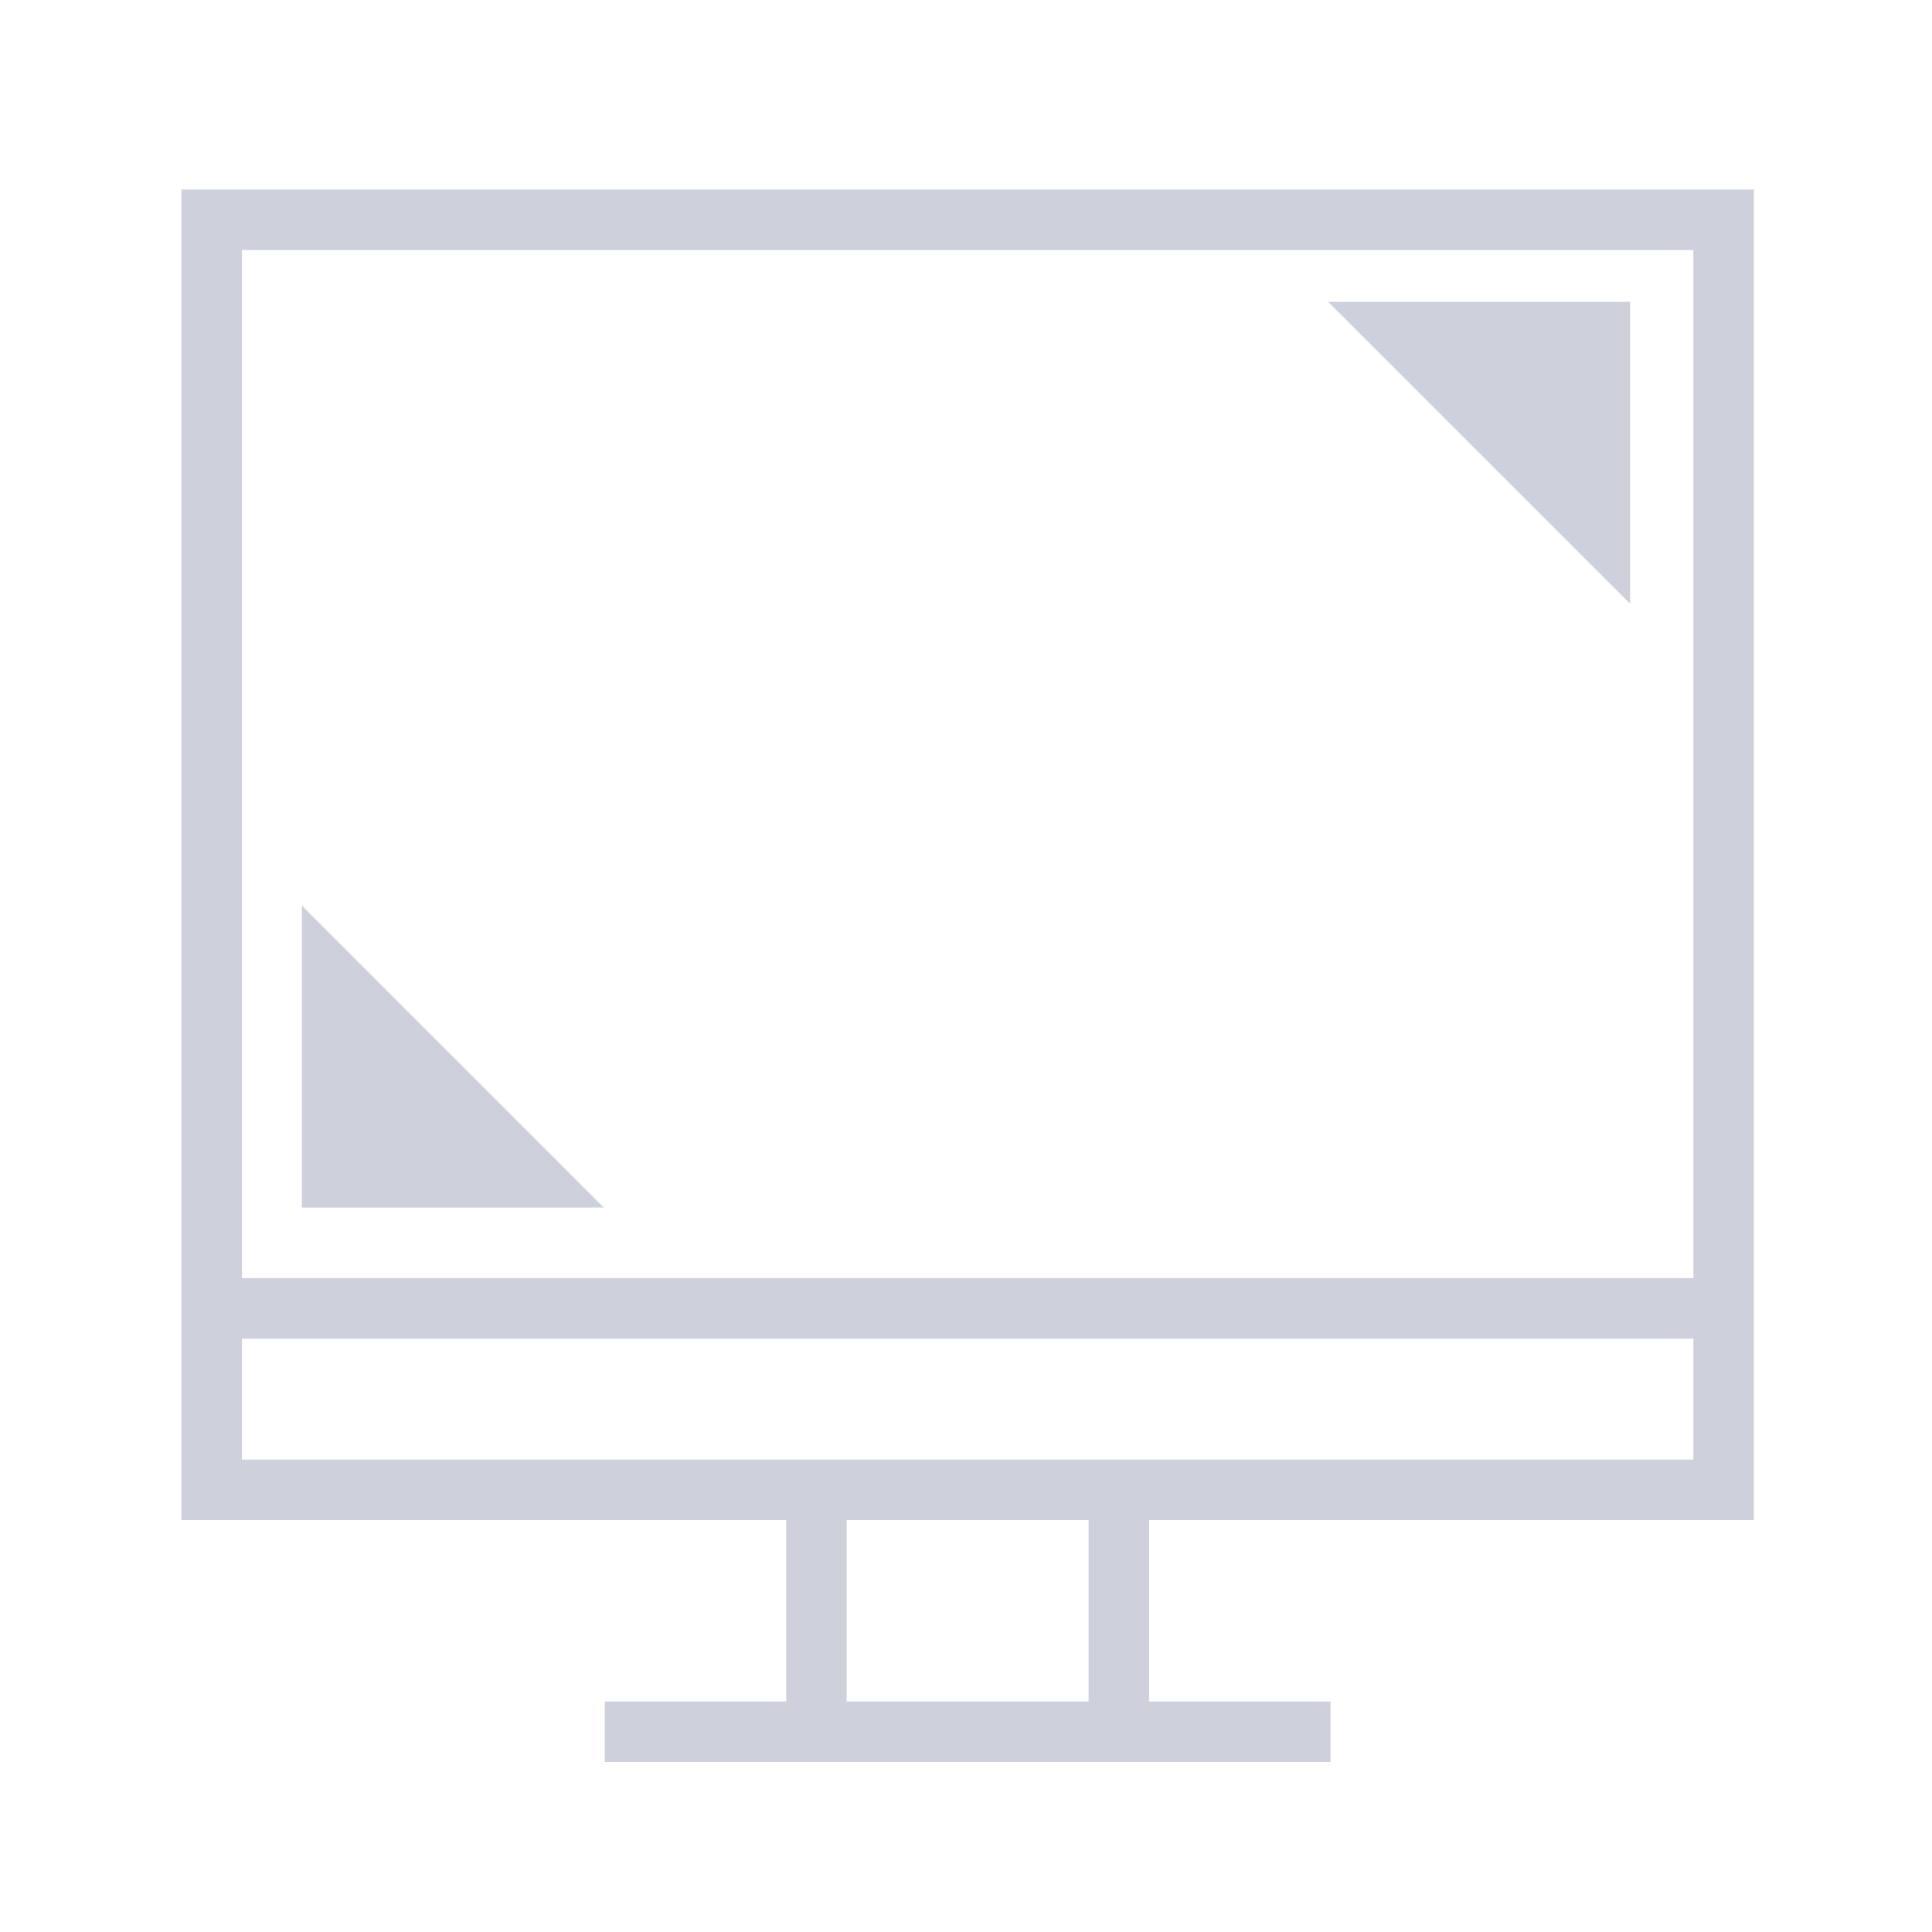<?xml version="1.0" encoding="UTF-8" standalone="no"?>
<svg
   xmlns:dc="http://purl.org/dc/elements/1.1/"
   xmlns:cc="http://creativecommons.org/ns#"
   xmlns:rdf="http://www.w3.org/1999/02/22-rdf-syntax-ns#"
   xmlns:svg="http://www.w3.org/2000/svg"
   xmlns="http://www.w3.org/2000/svg"
   xmlns:sodipodi="http://sodipodi.sourceforge.net/DTD/sodipodi-0.dtd"
   xmlns:inkscape="http://www.inkscape.org/namespaces/inkscape"
   viewBox="0 0 32 32"
   id="svg"
   version="1.1"
   inkscape:version="0.92.3 (2405546, 2018-03-11)"
   width="32"
   height="32"
   sodipodi:docname="preferences.svg">
  <defs
     id="defs81">
    <style
       id="current-color-scheme"
       type="text/css">
      .ColorScheme-Text {
        color:#7B7C7E;
      }
      .ColorScheme-Background{
        color:#EFF0F1;
      }
      .ColorScheme-Highlight{
        color:#3DAEE6;
      }
      .ColorScheme-ViewText {
        color:#7B7C7E;
      }
      .ColorScheme-ViewBackground{
        color:#FCFCFC;
      }
      .ColorScheme-ViewHover {
        color:#3DAEE6;
      }
      .ColorScheme-ViewFocus{
        color:#1E92FF;
      }
      .ColorScheme-ButtonText {
        color:#7B7C7E;
      }
      .ColorScheme-ButtonBackground{
        color:#EFF0F1;
      }
      .ColorScheme-ButtonHover {
        color:#3DAEE6;
      }
      .ColorScheme-ButtonFocus{
        color:#1E92FF;
      }
</style>
    <style
       id="current-color-scheme-5"
       type="text/css">
      .ColorScheme-Text {
        color:#31363b;
      }
      .ColorScheme-Background {
        color:#eff0f1;
      }
      .ColorScheme-Highlight {
        color:#3daee9;
      }
      .ColorScheme-ViewText {
        color:#31363b;
      }
      .ColorScheme-ViewBackground {
        color:#fcfcfc;
      }
      .ColorScheme-ViewHover {
        color:#93cee9;
      }
      .ColorScheme-ViewFocus{
        color:#3daee9;
      }
      .ColorScheme-ButtonText {
        color:#31363b;
      }
      .ColorScheme-ButtonBackground {
        color:#eff0f1;
      }
      .ColorScheme-ButtonHover {
        color:#93cee9;
      }
      .ColorScheme-ButtonFocus{
        color:#3daee9;
      }
      </style>
  </defs>
  <sodipodi:namedview
     pagecolor="#ffffff"
     bordercolor="#666666"
     borderopacity="1"
     objecttolerance="10"
     gridtolerance="10"
     guidetolerance="10"
     inkscape:pageopacity="0.10196078"
     inkscape:pageshadow="2"
     inkscape:window-width="1920"
     inkscape:window-height="1009"
     id="namedview32"
     showgrid="true"
     inkscape:zoom="0.99999996"
     inkscape:cx="65.143153"
     inkscape:cy="86.096363"
     inkscape:window-x="0"
     inkscape:window-y="0"
     inkscape:window-maximized="1"
     inkscape:current-layer="svg"
     borderlayer="true"
     showguides="true"
     inkscape:guide-bbox="true"
     inkscape:snap-bbox="true"
     inkscape:snap-nodes="true"
     inkscape:snap-bbox-edge-midpoints="false"
     inkscape:snap-global="true"
     inkscape:bbox-nodes="true"
     inkscape:pagecheckerboard="false"
     fit-margin-top="0"
     fit-margin-left="0"
     fit-margin-right="0"
     fit-margin-bottom="0" />
  <g
     style="clip-rule:evenodd;fill-rule:evenodd;stroke-linejoin:round;stroke-miterlimit:1.414"
     id="22-22-preferences-system-bluetooth"
     transform="translate(-44,22)">
    <path
       inkscape:connector-curvature="0"
       style="fill:#ced1dc"
       d="M 8,2.998 V 10 L 3.1,5.102 2.393,5.809 7.584,11 2.393,16.191 3.1,16.898 8,12 v 6.998 H 9 L 13,15 9,11 13,7 9,3.002 V 2.998 Z M 9,4.416 11.584,7 9,9.586 Z m 0,8 L 11.584,15 9,17.584 Z"
       id="path2-9-0"
       sodipodi:nodetypes="cccccccccccccccccccccccc" />
    <rect
       y="0"
       x="0"
       height="22"
       width="22"
       id="rect819"
       style="fill:#ffffff;fill-opacity:0;stroke-width:0.667" />
  </g>
  <g
     style="clip-rule:evenodd;fill-rule:evenodd;stroke-linejoin:round;stroke-miterlimit:1.414"
     id="22-22-preferences-system-bluetooth-activated"
     transform="translate(-22,22)">
    <path
       inkscape:connector-curvature="0"
       style="fill:#ced1dc"
       d="M 8,2.998 V 10 L 3.1,5.102 2.393,5.809 7.584,11 2.393,16.191 3.1,16.898 8,12 v 6.998 H 9 L 13,15 9,11 13,7 9,3.002 V 2.998 Z M 9,4.416 11.584,7 9,9.586 Z m 7.014,0.26 v 1.129 c 1.793,1.038 3,2.976 3,5.195 0,2.219 -1.207,4.157 -3,5.195 v 1.129 c 2.364,-1.124 4,-3.534 4,-6.324 0,-2.79 -1.636,-5.2 -4,-6.324 z m -2,2.451 v 1.045 c 1.165,0.412 2,1.523 2,2.828 0,1.305 -0.835,2.416 -2,2.828 v 1.045 c 1.724,-0.445 3,-2.011 3,-3.873 0,-1.862 -1.276,-3.428 -3,-3.873 z M 9,12.416 11.584,15 9,17.584 Z"
       id="path2-9-0-5" />
    <rect
       y="0"
       x="0"
       height="22"
       width="22"
       id="rect819-3"
       style="fill:#ffffff;fill-opacity:0;stroke-width:0.667" />
  </g>
  <g
     style="clip-rule:evenodd;fill-rule:evenodd;stroke-linejoin:round;stroke-miterlimit:1.414"
     id="22-22-preferences-system-bluetooth-inactive"
     transform="translate(-66,22)">
    <path
       inkscape:connector-curvature="0"
       style="opacity:0.6;fill:#ced1dc"
       d="M 8,2.998 V 10 L 3.1,5.102 2.393,5.809 7.584,11 2.393,16.191 3.1,16.898 8,12 v 6.998 H 9 L 13,15 9,11 13,7 9,3.002 V 2.998 Z M 9,4.416 11.584,7 9,9.586 Z m 0,8 L 11.584,15 9,17.584 Z"
       id="path2-9-0-5-7"
       sodipodi:nodetypes="cccccccccccccccccccccccc" />
    <rect
       y="0"
       x="0"
       height="22"
       width="22"
       id="rect819-3-3"
       style="fill:#ffffff;fill-opacity:0;stroke-width:0.667" />
  </g>
  <g
     style="clip-rule:evenodd;fill-rule:evenodd;stroke-linejoin:round;stroke-miterlimit:1.414"
     id="preferences-system-bluetooth-activated"
     transform="translate(-14,-32)">
    <path
       inkscape:connector-curvature="0"
       id="path2-0"
       style="fill:#ced1dc"
       d="M 11,28 H 10 V 16.979 L 4.272,22.707 3.565,22 9.575,15.989 3.565,9.979 4.272,9.272 10,15 V 4 h 1 l 5.282,5.282 0.011,-0.01 0.707,0.707 -6,6 V 16 l 6,6 z M 11,26.586 15.586,22 11,17.414 Z M 22,6.459 c 4.055,1.275 7,5.067 7,9.541 0,4.474 -2.945,8.266 -7,9.541 V 24.487 C 25.494,23.25 28,19.916 28,16 28,12.084 25.494,8.75 22,7.513 Z M 19,9.29 c 2.89,0.862 5,3.541 5,6.71 0,3.169 -2.11,5.848 -5,6.71 V 21.658 C 21.329,20.834 23,18.61 23,16 23,13.39 21.329,11.166 19,10.342 Z M 11,14.565 15.575,9.99 11,5.414 Z" />
    <rect
       y="0"
       x="0"
       height="32"
       width="32"
       id="rect817-9"
       style="fill:#ffffff;fill-opacity:0;stroke-width:1.15" />
  </g>
  <g
     style="clip-rule:evenodd;fill-rule:evenodd;stroke-linejoin:round;stroke-miterlimit:1.414"
     id="preferences-system-bluetooth-inactive"
     transform="translate(-82,-32)">
    <path
       inkscape:connector-curvature="0"
       id="path2-0-0-0"
       style="opacity:0.6;fill:#ced1dc"
       d="M 11,28 H 10 V 16.979 L 4.272,22.707 3.565,22 9.575,15.989 3.565,9.979 4.272,9.272 10,15 V 4 h 1 l 5.282,5.282 0.011,-0.01 0.707,0.707 -6,6 V 16 l 6,6 z M 11,26.586 15.586,22 11,17.414 Z M 11,14.565 15.575,9.99 11,5.414 Z"
       sodipodi:nodetypes="cccccccccccccccccccccccccc" />
    <rect
       y="0"
       x="0"
       height="32"
       width="32"
       id="rect817-9-2-5"
       style="fill:#ffffff;fill-opacity:0;stroke-width:1.15" />
  </g>
  <g
     style="clip-rule:evenodd;fill-rule:evenodd;stroke-linejoin:round;stroke-miterlimit:1.414"
     id="preferences-system-bluetooth"
     transform="translate(-49,-32)">
    <path
       inkscape:connector-curvature="0"
       id="path2-0-0-0-9"
       style="opacity:1;fill:#ced1dc"
       d="M 11,28 H 10 V 16.979 L 4.272,22.707 3.565,22 9.575,15.989 3.565,9.979 4.272,9.272 10,15 V 4 h 1 l 5.282,5.282 0.011,-0.01 0.707,0.707 -6,6 V 16 l 6,6 z M 11,26.586 15.586,22 11,17.414 Z M 11,14.565 15.575,9.99 11,5.414 Z"
       sodipodi:nodetypes="cccccccccccccccccccccccccc" />
    <rect
       y="0"
       x="0"
       height="32"
       width="32"
       id="rect817-9-2-5-5"
       style="fill:#ffffff;fill-opacity:0;stroke-width:1.15" />
  </g>
  <g
     transform="translate(-22)"
     style="clip-rule:evenodd;fill-rule:evenodd;stroke-linejoin:round;stroke-miterlimit:1.414"
     id="22-22-preferences-desktop-notification">
    <g
       id="g827">
      <path
         inkscape:connector-curvature="0"
         d="M 8,17 H 4 C 2.896,17 2,16.104 2,15 V 4 C 2,2.896 2.896,2 4,2 h 14 c 1.104,0 2,0.896 2,2 v 11 c 0,1.104 -0.929,2.268 -2,2 h -4 l -3,3 z M 4,16 H 8.5 L 11,18.586 13.5,16 H 18 c 0.552,0 1,-0.448 1,-1 V 4 C 19,3.448 18.552,3 18,3 H 4 C 3.448,3 3,3.448 3,4 v 11 c 0,0.552 0.461,1.12 1,1 z"
         style="fill:#ced1dc;fill-opacity:1"
         id="path2-36"
         sodipodi:nodetypes="csssssssscccscccssssssss" />
      <path
         style="fill:#ced1dc;fill-opacity:1"
         d="M 5,6 H 17 V 7 H 5 Z"
         id="rect4"
         inkscape:connector-curvature="0" />
      <path
         style="fill:#ced1dc;fill-opacity:1"
         d="m 5,9 h 12 v 1 H 5 Z"
         id="rect6"
         inkscape:connector-curvature="0" />
      <path
         style="fill:#ced1dc;fill-opacity:1"
         d="m 5,12 h 12 v 1 H 5 Z"
         id="rect8"
         inkscape:connector-curvature="0" />
    </g>
    <rect
       y="0"
       x="0"
       height="22"
       width="22"
       id="rect829"
       style="fill:#ffffff;fill-opacity:0;stroke-width:1.001" />
  </g>
  <g
     style="clip-rule:evenodd;fill-rule:evenodd;stroke-linejoin:round;stroke-miterlimit:1.414"
     id="preferences-desktop-notification"
     transform="translate(20,-32)">
    <g
       id="g827-81">
      <path
         inkscape:connector-curvature="0"
         d="M 6,23 C 4.344,23 3,21.656 3,20 V 7 C 3,5.344 4.344,4 6,4 h 20 c 1.656,0 3,1.344 3,3 v 13 c 0,1.656 -1.344,3 -3,3 h -5 l -5,5 -5,-5 z M 20.586,22 H 26 c 1.104,0 2,-0.896 2,-2 V 7 C 28,5.896 27.104,5 26,5 H 6 C 4.896,5 4,5.896 4,7 v 13 c 0,1.104 0.896,2 2,2 h 5.414 L 16,26.586 Z"
         style="fill:#ced1dc;fill-opacity:1"
         id="path2-6" />
      <path
         style="fill:#ced1dc;fill-opacity:1"
         d="M 7,8 H 25 V 9 H 7 Z"
         id="rect4-9"
         inkscape:connector-curvature="0"
         sodipodi:nodetypes="ccccc" />
      <path
         style="fill:#ced1dc;fill-opacity:1"
         d="m 7,13 h 18 v 1 H 7 Z"
         id="rect6-8"
         inkscape:connector-curvature="0"
         sodipodi:nodetypes="ccccc" />
      <path
         style="fill:#ced1dc;fill-opacity:1"
         d="m 7,18 h 18 v 1 H 7 Z"
         id="rect8-2"
         inkscape:connector-curvature="0"
         sodipodi:nodetypes="ccccc" />
    </g>
    <rect
       y="0"
       x="0"
       height="32"
       width="32"
       id="rect829-3"
       style="fill:#ffffff;fill-opacity:0;stroke-width:1.065" />
  </g>
  <g
     id="22-22-preferences-desktop-display-randr"
     transform="translate(-44)">
    <path
       id="rect858"
       d="m 2,2 v 11 1 3 h 6 v 2 H 6 v 1 h 10 v -1 h -2 v -2 h 6 v -3 -1 -11 z m 1,1 h 16 v 10 H 3 Z m 0,11 h 16 v 2 H 3 Z m 6,3 h 4 v 2 H 9 Z"
       style="opacity:1;fill:#ced1dc;fill-opacity:1;fill-rule:nonzero;stroke-width:1.002;stroke-miterlimit:4;stroke-dasharray:none"
       inkscape:connector-curvature="0" />
    <rect
       y="-3.3227539e-07"
       x="0"
       height="22"
       width="22"
       id="rect876"
       style="opacity:1;fill:#ff0000;fill-opacity:0;stroke-width:1.002;stroke-miterlimit:4;stroke-dasharray:none" />
    <path
       sodipodi:nodetypes="cccc"
       inkscape:connector-curvature="0"
       id="rect869"
       d="m 4,8 4,4 H 4 Z"
       style="fill:#ced1dc;fill-opacity:1;stroke-linecap:butt;stroke-linejoin:miter;paint-order:markers stroke fill" />
    <path
       sodipodi:nodetypes="cccc"
       inkscape:connector-curvature="0"
       id="rect869-3"
       d="m 14,4 4,4 V 4 Z"
       style="fill:#ced1dc;fill-opacity:1;stroke-linecap:butt;stroke-linejoin:miter;paint-order:markers stroke fill" />
  </g>
  <g
     id="preferences-desktop-display-randr">
    <g
       transform="matrix(3.78,0,0,3.78,0,-1090.52)"
       id="g894">
      <path
         inkscape:connector-curvature="0"
         style="opacity:1;fill:#ced1dc;fill-opacity:1;stroke-width:1.002;stroke-miterlimit:4;stroke-dasharray:none"
         d="M 3,3 V 5 21 v 1 3 h 10 v 3 h -3 v 1 h 3 1 4 1 3 V 28 H 19 V 25 H 29 V 22 21 5 3 Z M 4,4 H 28 V 21 H 4 Z M 4,22 h 24 v 2 H 19 18 14 13 4 Z m 10,3 h 4 v 3 h -4 z"
         transform="matrix(0.265,0,0,0.265,0,288.533)"
         id="rect825"
         sodipodi:nodetypes="cccccccccccccccccccccccccccccccccccccccccc" />
    </g>
    <rect
       y="-1.661377e-07"
       x="-2.9711913e-07"
       height="32"
       width="32"
       id="rect843"
       style="opacity:1;fill:#800000;fill-opacity:0;stroke-width:1.157;stroke-miterlimit:4;stroke-dasharray:none" />
    <path
       sodipodi:nodetypes="cccc"
       inkscape:connector-curvature="0"
       id="rect898"
       d="m 5,15 5,5 H 5 Z"
       style="fill:#ced1dc;fill-opacity:1;fill-rule:nonzero;stroke-width:1;stroke-linecap:butt;stroke-linejoin:miter;paint-order:markers stroke fill" />
    <path
       sodipodi:nodetypes="cccc"
       inkscape:connector-curvature="0"
       id="rect898-6"
       d="M 27,10 22,5 H 27 Z"
       style="fill:#ced1dc;fill-opacity:1;fill-rule:nonzero;stroke-width:1;stroke-linecap:butt;stroke-linejoin:miter;paint-order:markers stroke fill" />
  </g>
  <g
     id="16-16-preferences-desktop-display-randr"
     transform="translate(-60,6)">
    <path
       id="rect888"
       d="m 1,1 v 9 1 2 h 5 v 1 H 5 v 1 h 6 v -1 h -1 v -1 h 5 v -2 -1 -9 z m 1,1 h 12 v 8 H 2 Z m 0,9 h 12 v 1 H 10 9 7 6 2 Z m 5,2 h 2 v 1 H 7 Z"
       style="opacity:1;fill:#ced1dc;fill-opacity:1;stroke-width:1.002;stroke-miterlimit:4;stroke-dasharray:none"
       inkscape:connector-curvature="0" />
    <rect
       y="-3.3227539e-07"
       x="0"
       height="16"
       width="16"
       id="rect902"
       style="opacity:1;fill:#11ff00;fill-opacity:0;stroke-width:1.002;stroke-miterlimit:4;stroke-dasharray:none" />
    <path
       sodipodi:nodetypes="cccc"
       inkscape:connector-curvature="0"
       id="rect870"
       d="M 3,6 6,9 H 3 Z"
       style="fill:#ced1dc;fill-opacity:1;stroke-linecap:butt;stroke-linejoin:miter;paint-order:markers stroke fill" />
    <path
       sodipodi:nodetypes="cccc"
       inkscape:connector-curvature="0"
       id="rect870-3"
       d="M 13,6 10,3 h 3 z"
       style="fill:#ced1dc;fill-opacity:1;stroke-linecap:butt;stroke-linejoin:miter;paint-order:markers stroke fill" />
  </g>
</svg>
